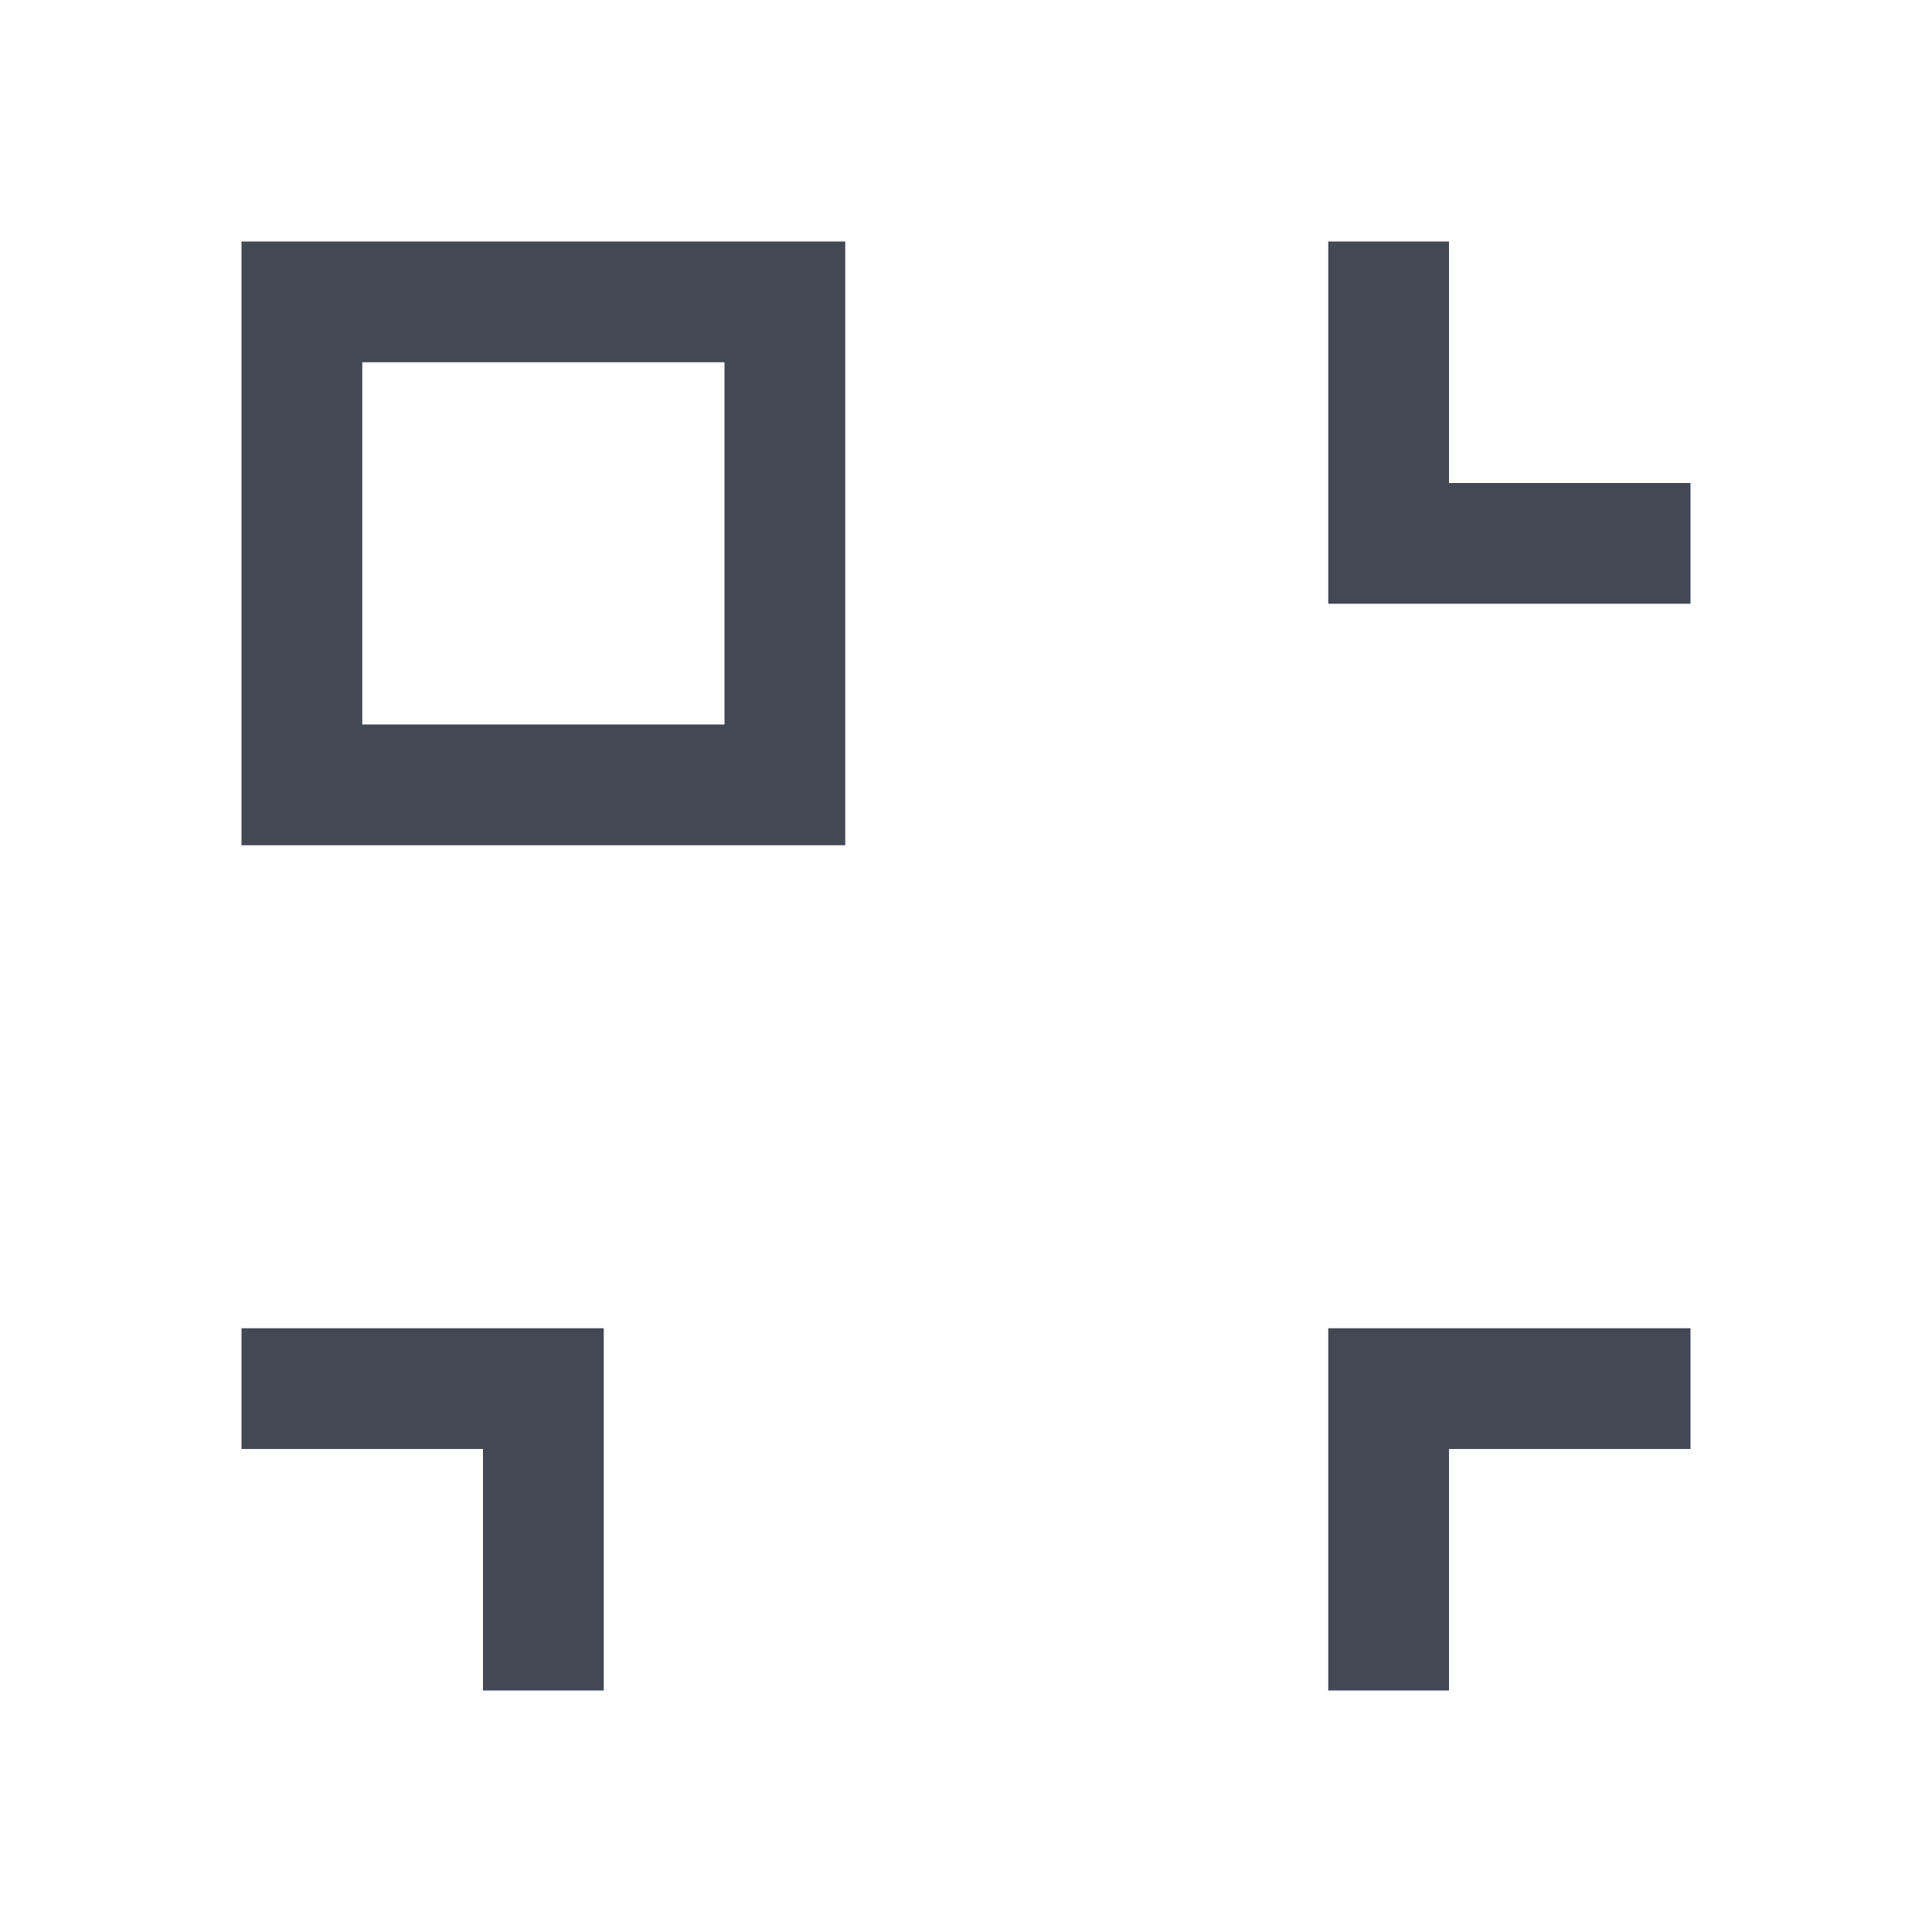 <svg xmlns="http://www.w3.org/2000/svg" xmlns:svg="http://www.w3.org/2000/svg" id="svg2" width="16" height="16" version="1.1" viewBox="0 0 16 16"><path color="#000" style="text-decoration-line:none;text-decoration-style:solid;text-decoration-color:#000;isolation:auto;mix-blend-mode:normal;solid-color:#000;solid-opacity:1" id="rect4163" fill="#424854" fill-opacity="1" fill-rule="nonzero" stroke="none" stroke-dasharray="none" stroke-dashoffset="0" stroke-linecap="butt" stroke-linejoin="miter" stroke-miterlimit="4" stroke-opacity="1" stroke-width="1" d="m 5,11 0,1 0,2 -1,0 0,-2 -2,0 0,-1 2,0 z m 9,0 0,1 -2,0 0,2 -1,0 0,-2 0,-1 1,0 z M 2,7 2,2 7,2 7,7 Z M 3,6 6,6 6,3 3,3 Z m 9,-4 0,2 2,0 0,1 -3,0 0,-1 0,-2 z" clip-rule="nonzero" color-interpolation="sRGB" color-interpolation-filters="linearRGB" color-rendering="auto" display="inline" enable-background="accumulate" image-rendering="auto" opacity="1" overflow="visible" shape-rendering="auto" text-decoration="none" text-rendering="auto" visibility="visible"/></svg>